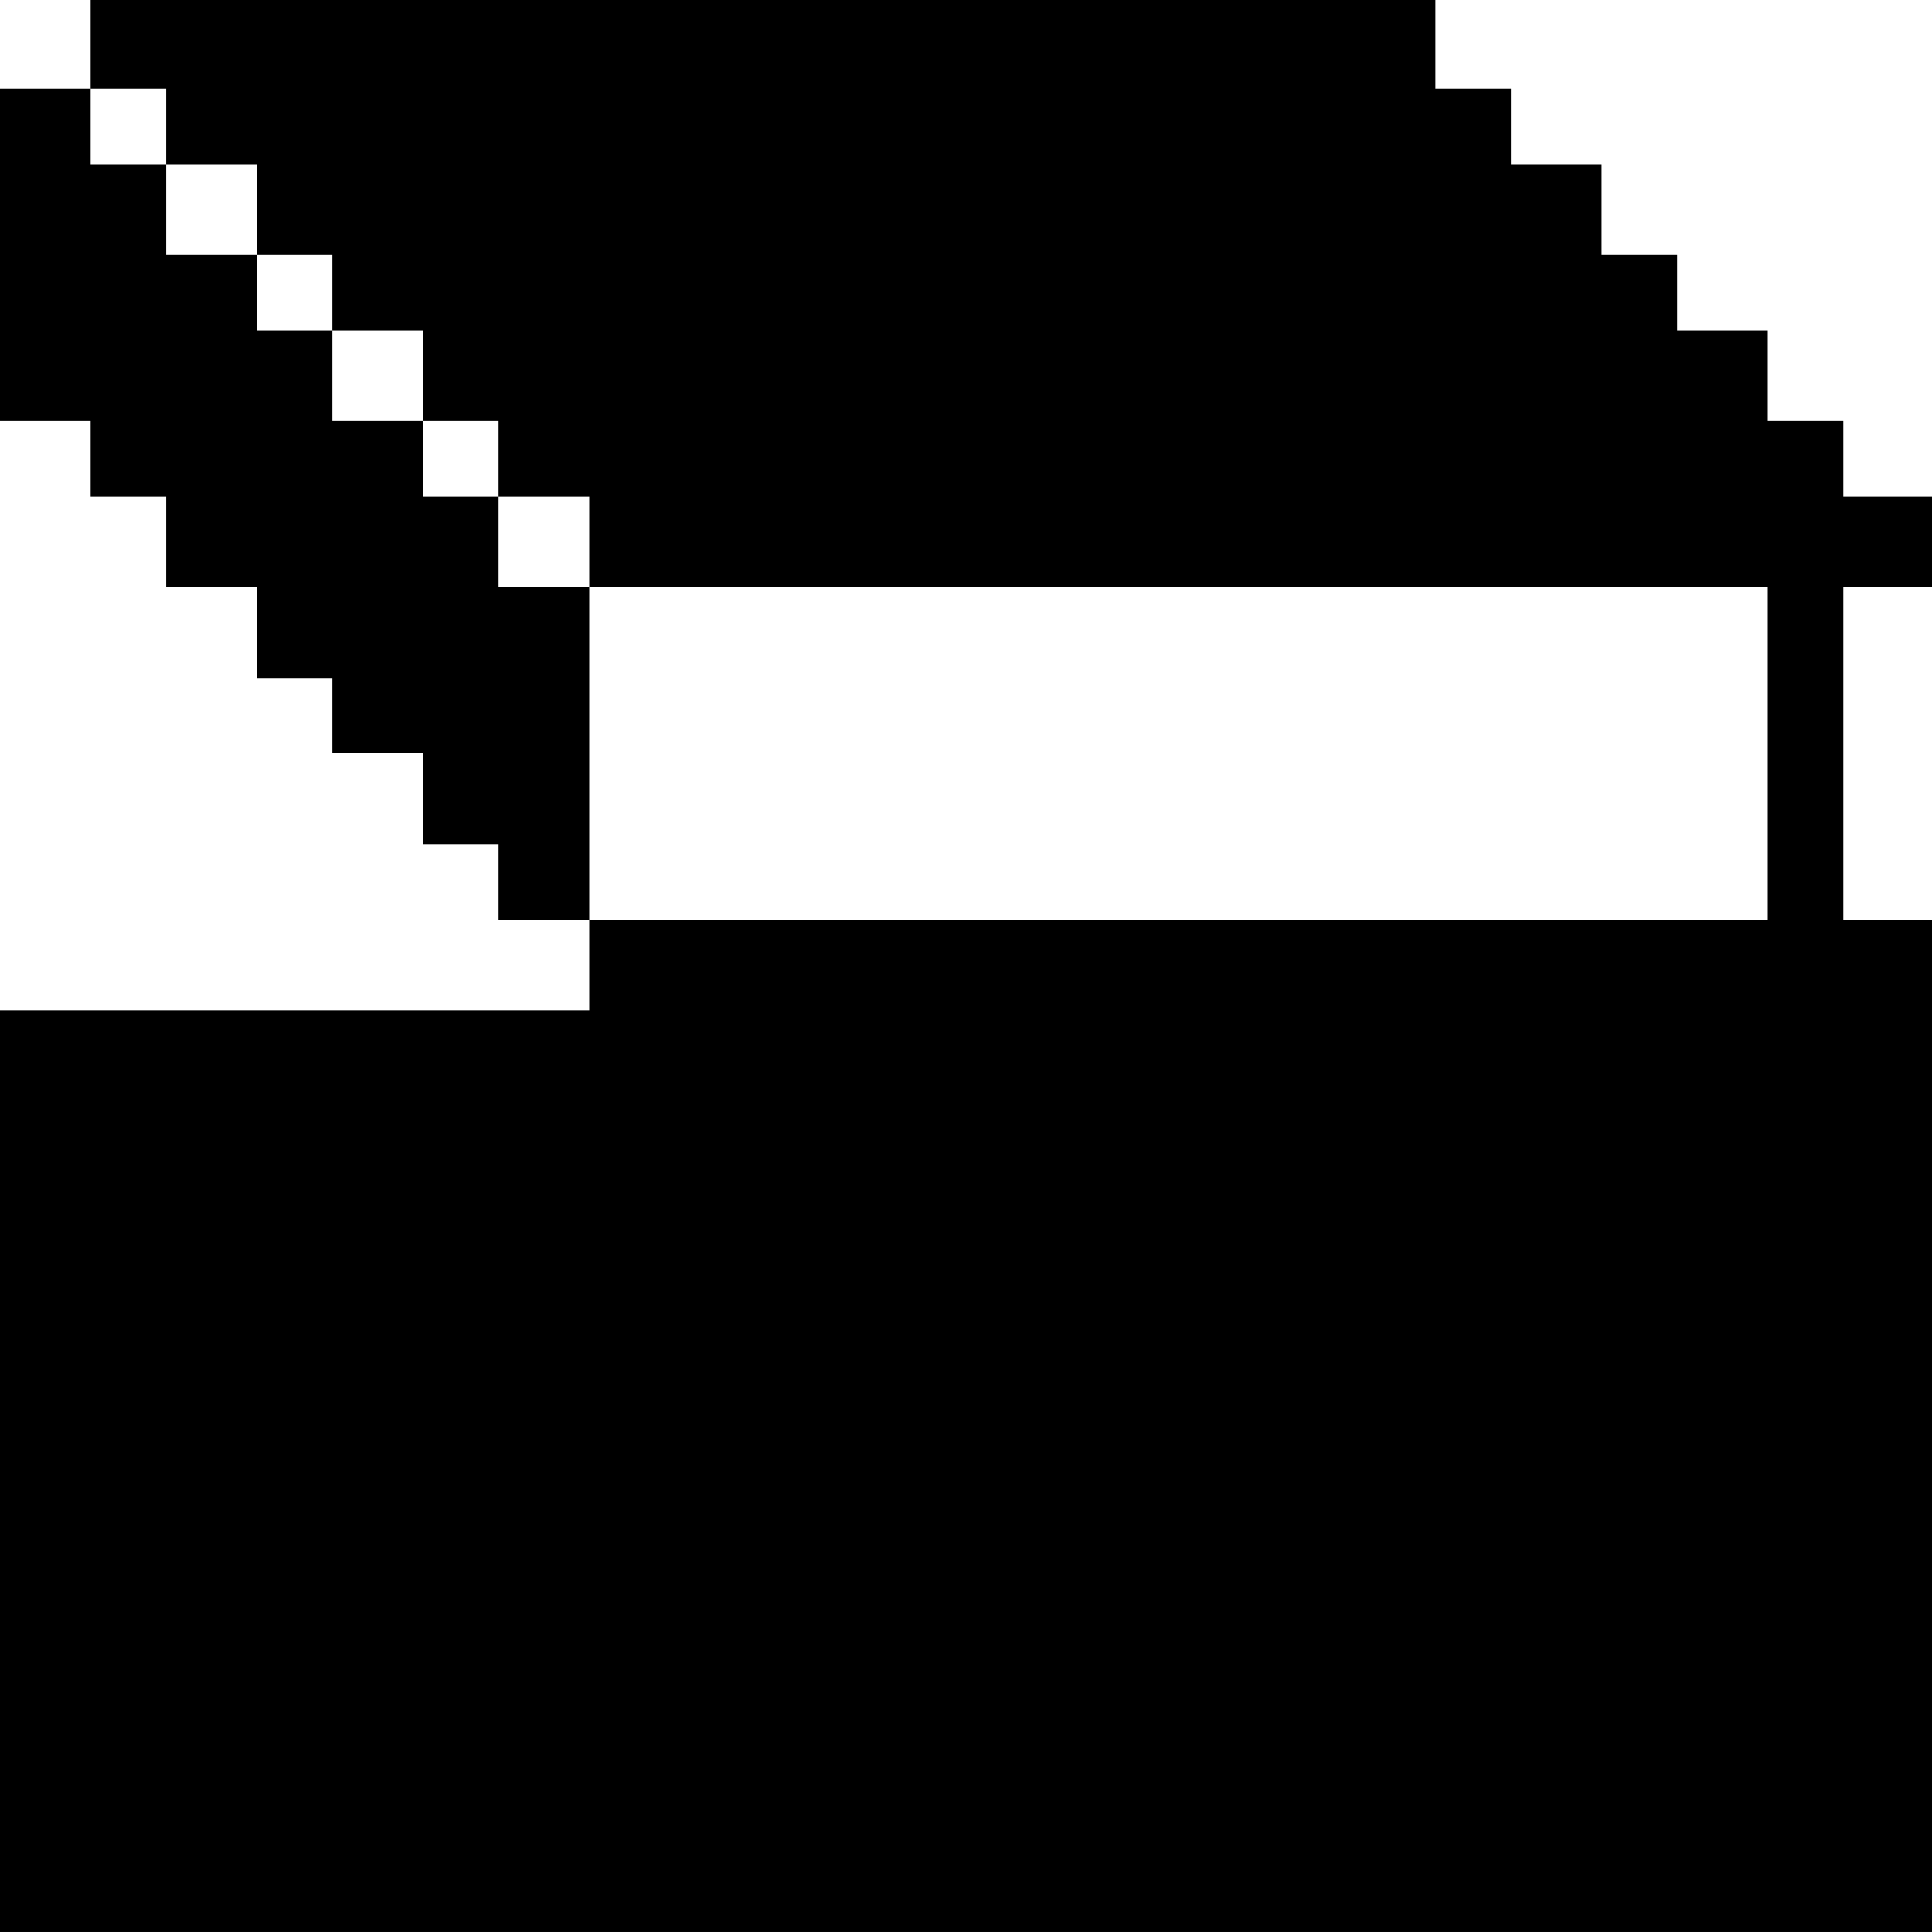 <?xml version="1.0" standalone="no"?>
<!DOCTYPE svg PUBLIC "-//W3C//DTD SVG 20010904//EN"
 "http://www.w3.org/TR/2001/REC-SVG-20010904/DTD/svg10.dtd">
<svg version="1.0" xmlns="http://www.w3.org/2000/svg"
 width="468pt" height="468pt" viewBox="0 0 468 468"
 preserveAspectRatio="xMidYMid meet">
<g transform="translate(0,468) scale(0.366,-0.366)"
fill="#000000" stroke="none">
<path d="M60 1250 l0 -30 -30 0 -30 0 0 -110 0 -110 30 0 30 0 0 -25 0 -25 25
0 25 0 0 -30 0 -30 30 0 30 0 0 -30 0 -30 25 0 25 0 0 -25 0 -25 30 0 30 0 0
-30 0 -30 25 0 25 0 0 -25 0 -25 30 0 30 0 0 -30 0 -30 -195 0 -195 0 0 -305
0 -305 640 0 640 0 0 335 0 335 -30 0 -30 0 0 110 0 110 30 0 30 0 0 30 0 30
-30 0 -30 0 0 25 0 25 -25 0 -25 0 0 30 0 30 -30 0 -30 0 0 25 0 25 -25 0 -25
0 0 30 0 30 -30 0 -30 0 0 25 0 25 -25 0 -25 0 0 30 0 30 -445 0 -445 0 0 -30z
m50 -55 l0 -25 30 0 30 0 0 -30 0 -30 25 0 25 0 0 -25 0 -25 30 0 30 0 0 -30
0 -30 25 0 25 0 0 -25 0 -25 30 0 30 0 0 -30 0 -30 390 0 390 0 0 -110 0 -110
-390 0 -390 0 0 110 0 110 -30 0 -30 0 0 30 0 30 -25 0 -25 0 0 25 0 25 -30 0
-30 0 0 30 0 30 -25 0 -25 0 0 25 0 25 -30 0 -30 0 0 30 0 30 -25 0 -25 0 0
25 0 25 25 0 25 0 0 -25z"/>
</g>
</svg>
